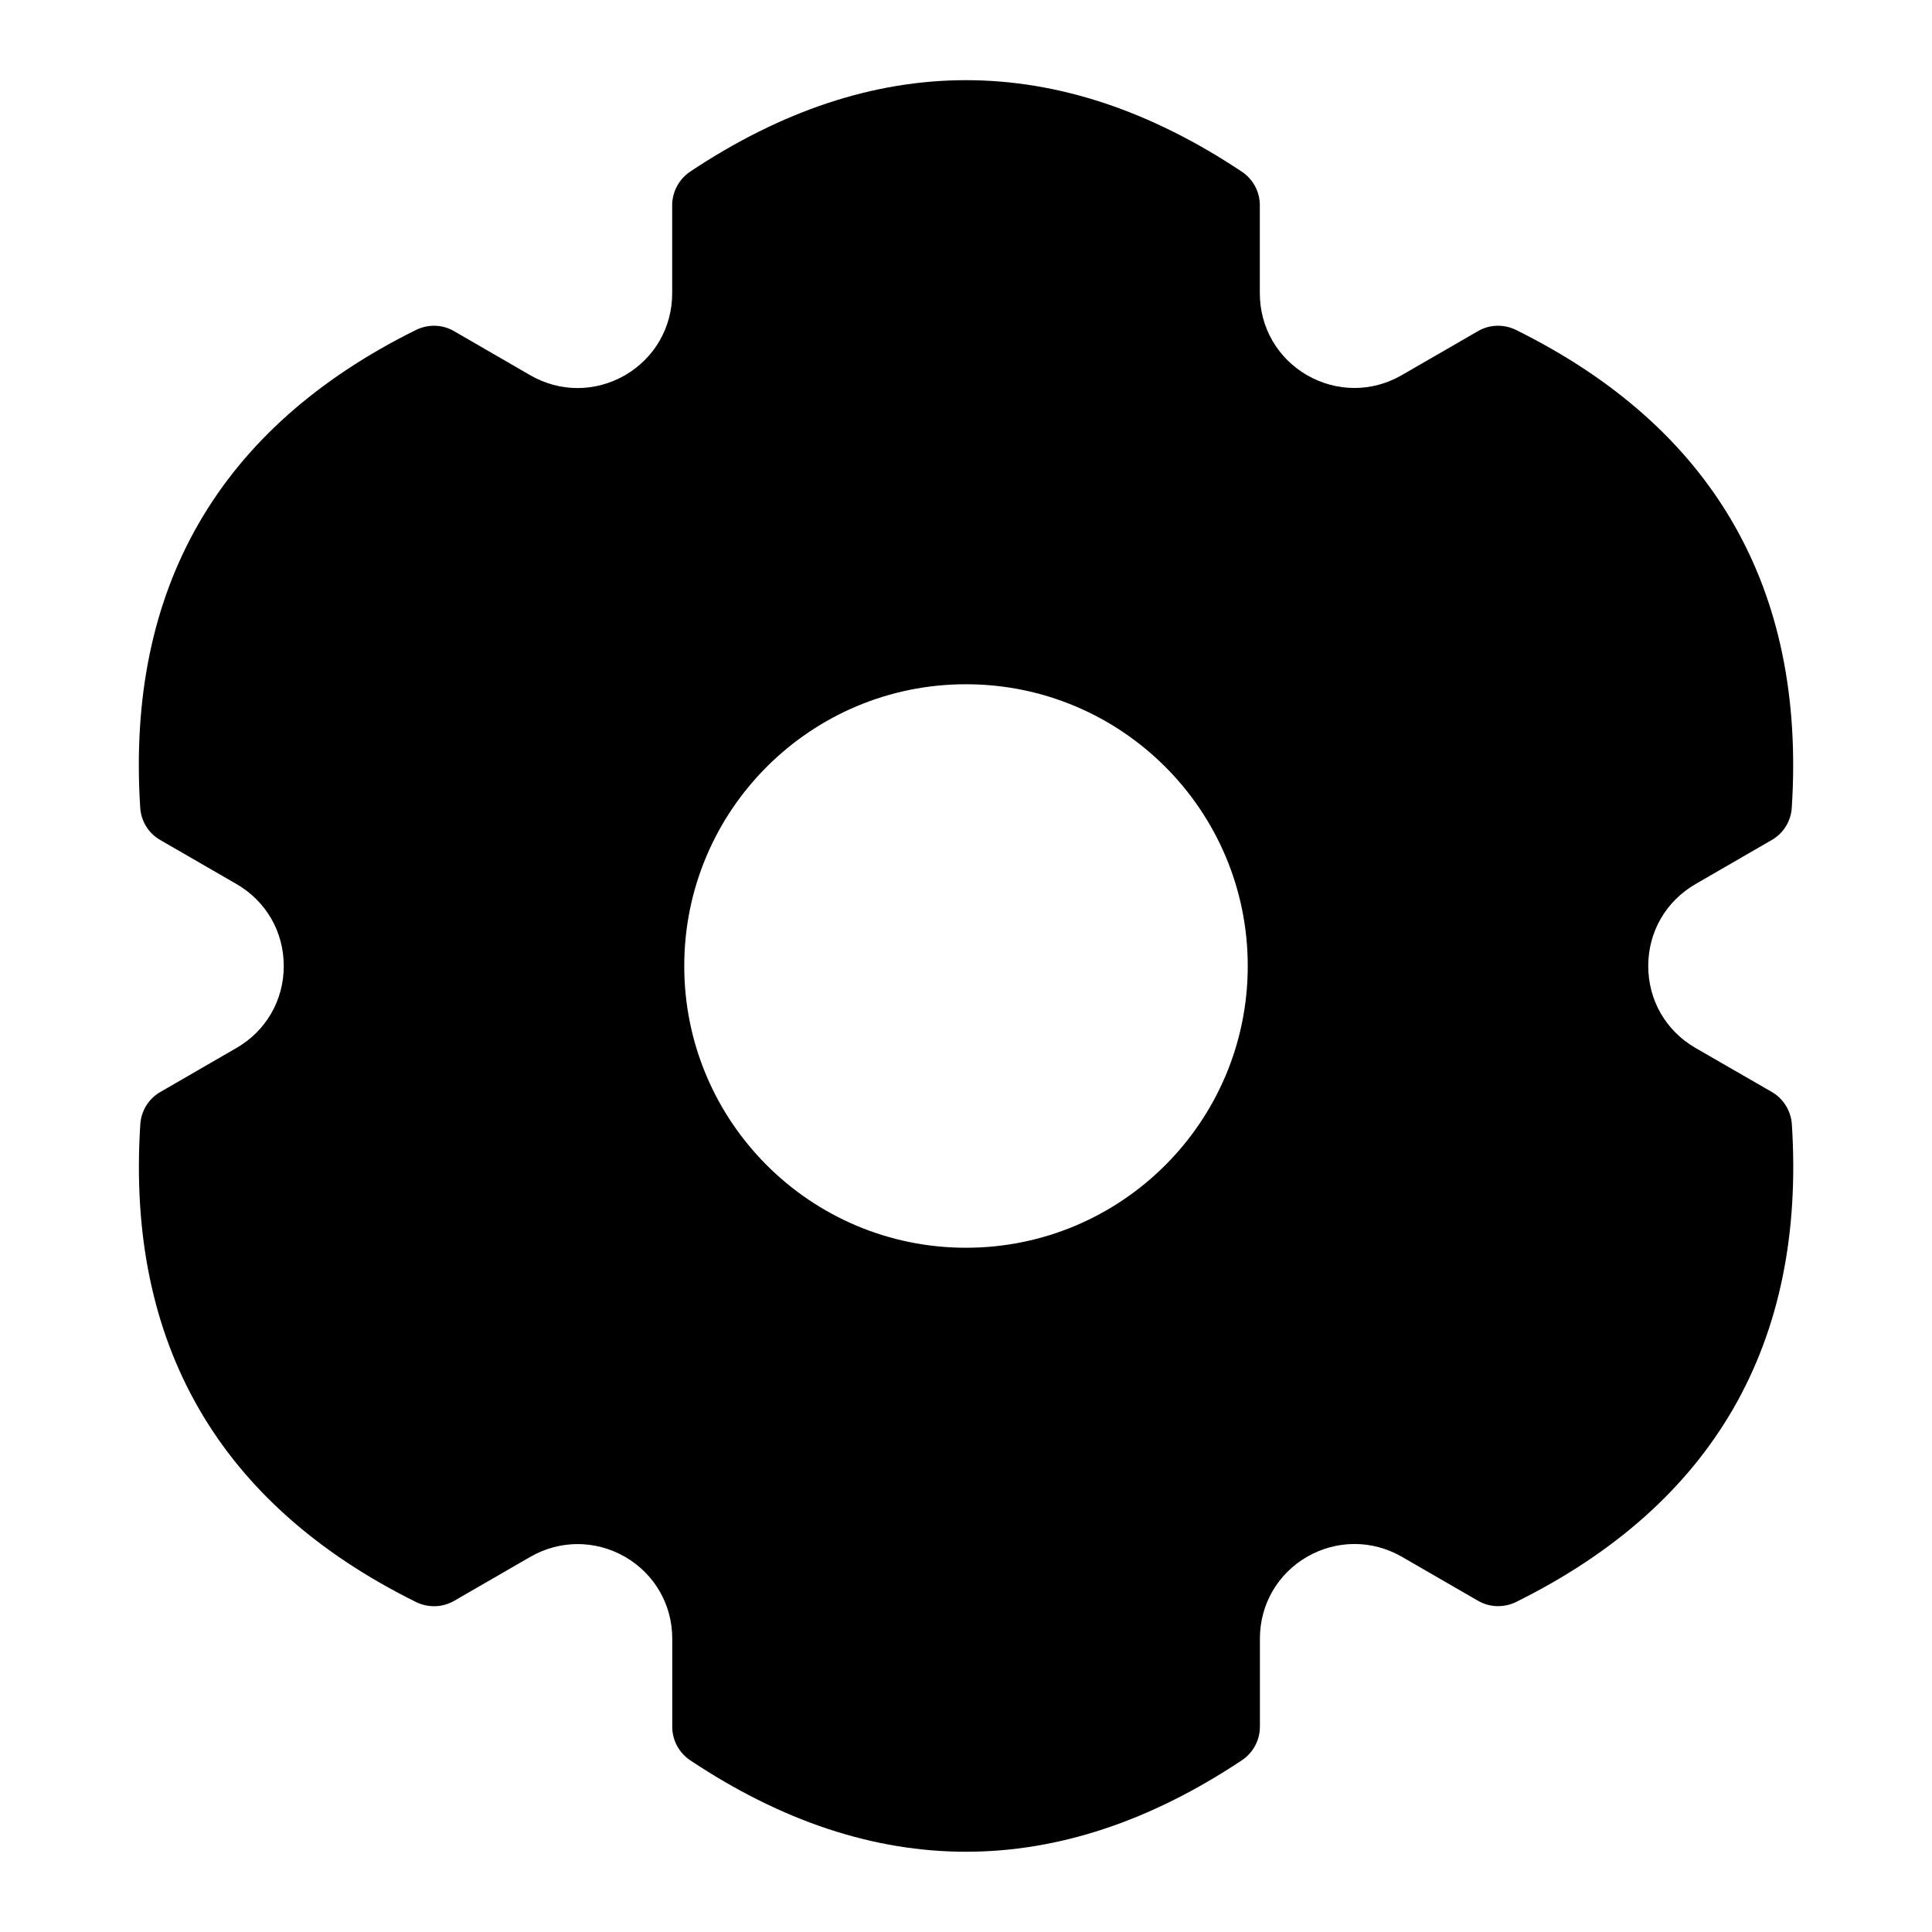 <?xml version="1.0" encoding="utf-8"?>
<!-- Generator: Adobe Illustrator 25.0.1, SVG Export Plug-In . SVG Version: 6.00 Build 0)  -->
<svg version="1.1" id="Layer_1" xmlns="http://www.w3.org/2000/svg" xmlns:xlink="http://www.w3.org/1999/xlink" x="0px" y="0px"
	 viewBox="0 0 24 24" enable-background="new 0 0 24 24" xml:space="preserve">
<g>
</g>
<path d="M22.009,13.564L21.062,13.018C20.694,12.805,20.475,12.425,20.475,12
	s0.22-0.805,0.588-1.018l0.946-0.547c0.145-0.083,0.238-0.233,0.249-0.4
	c0.176-2.728-0.978-4.725-3.427-5.937c-0.15-0.073-0.327-0.069-0.472,0.016
	l-0.947,0.547c-0.368,0.212-0.807,0.211-1.175,0
	c-0.367-0.213-0.587-0.593-0.587-1.018v-1.094c0-0.167-0.084-0.323-0.223-0.416
	c-2.275-1.516-4.58-1.516-6.855,0C8.434,2.227,8.35,2.383,8.35,2.55v1.094
	c0,0.425-0.22,0.805-0.587,1.018c-0.368,0.211-0.807,0.212-1.175,0L5.641,4.114
	c-0.145-0.085-0.32-0.089-0.472-0.016c-2.449,1.212-3.603,3.209-3.427,5.937
	c0.011,0.167,0.104,0.317,0.249,0.4L2.938,10.982
	C3.306,11.195,3.525,11.575,3.525,12S3.306,12.805,2.938,13.018l-0.946,0.547
	c-0.145,0.083-0.238,0.233-0.249,0.4c-0.176,2.728,0.978,4.725,3.427,5.937
	c0.151,0.073,0.327,0.068,0.472-0.016l0.947-0.547
	c0.368-0.211,0.807-0.21,1.175,0c0.367,0.213,0.587,0.593,0.587,1.018v1.094
	c0,0.167,0.084,0.323,0.223,0.416C9.71,22.624,10.854,23.003,12,23.003
	s2.29-0.379,3.428-1.137c0.139-0.093,0.223-0.249,0.223-0.416v-1.094
	c0-0.425,0.22-0.805,0.587-1.018c0.368-0.21,0.807-0.211,1.175,0l0.947,0.547
	c0.145,0.084,0.321,0.089,0.472,0.016c2.449-1.212,3.603-3.209,3.427-5.937
	C22.247,13.798,22.153,13.647,22.009,13.564z M12,15.5c-1.933,0-3.5-1.567-3.5-3.5
	s1.567-3.5,3.5-3.5s3.5,1.567,3.5,3.5S13.933,15.5,12,15.5z"/>
</svg>
